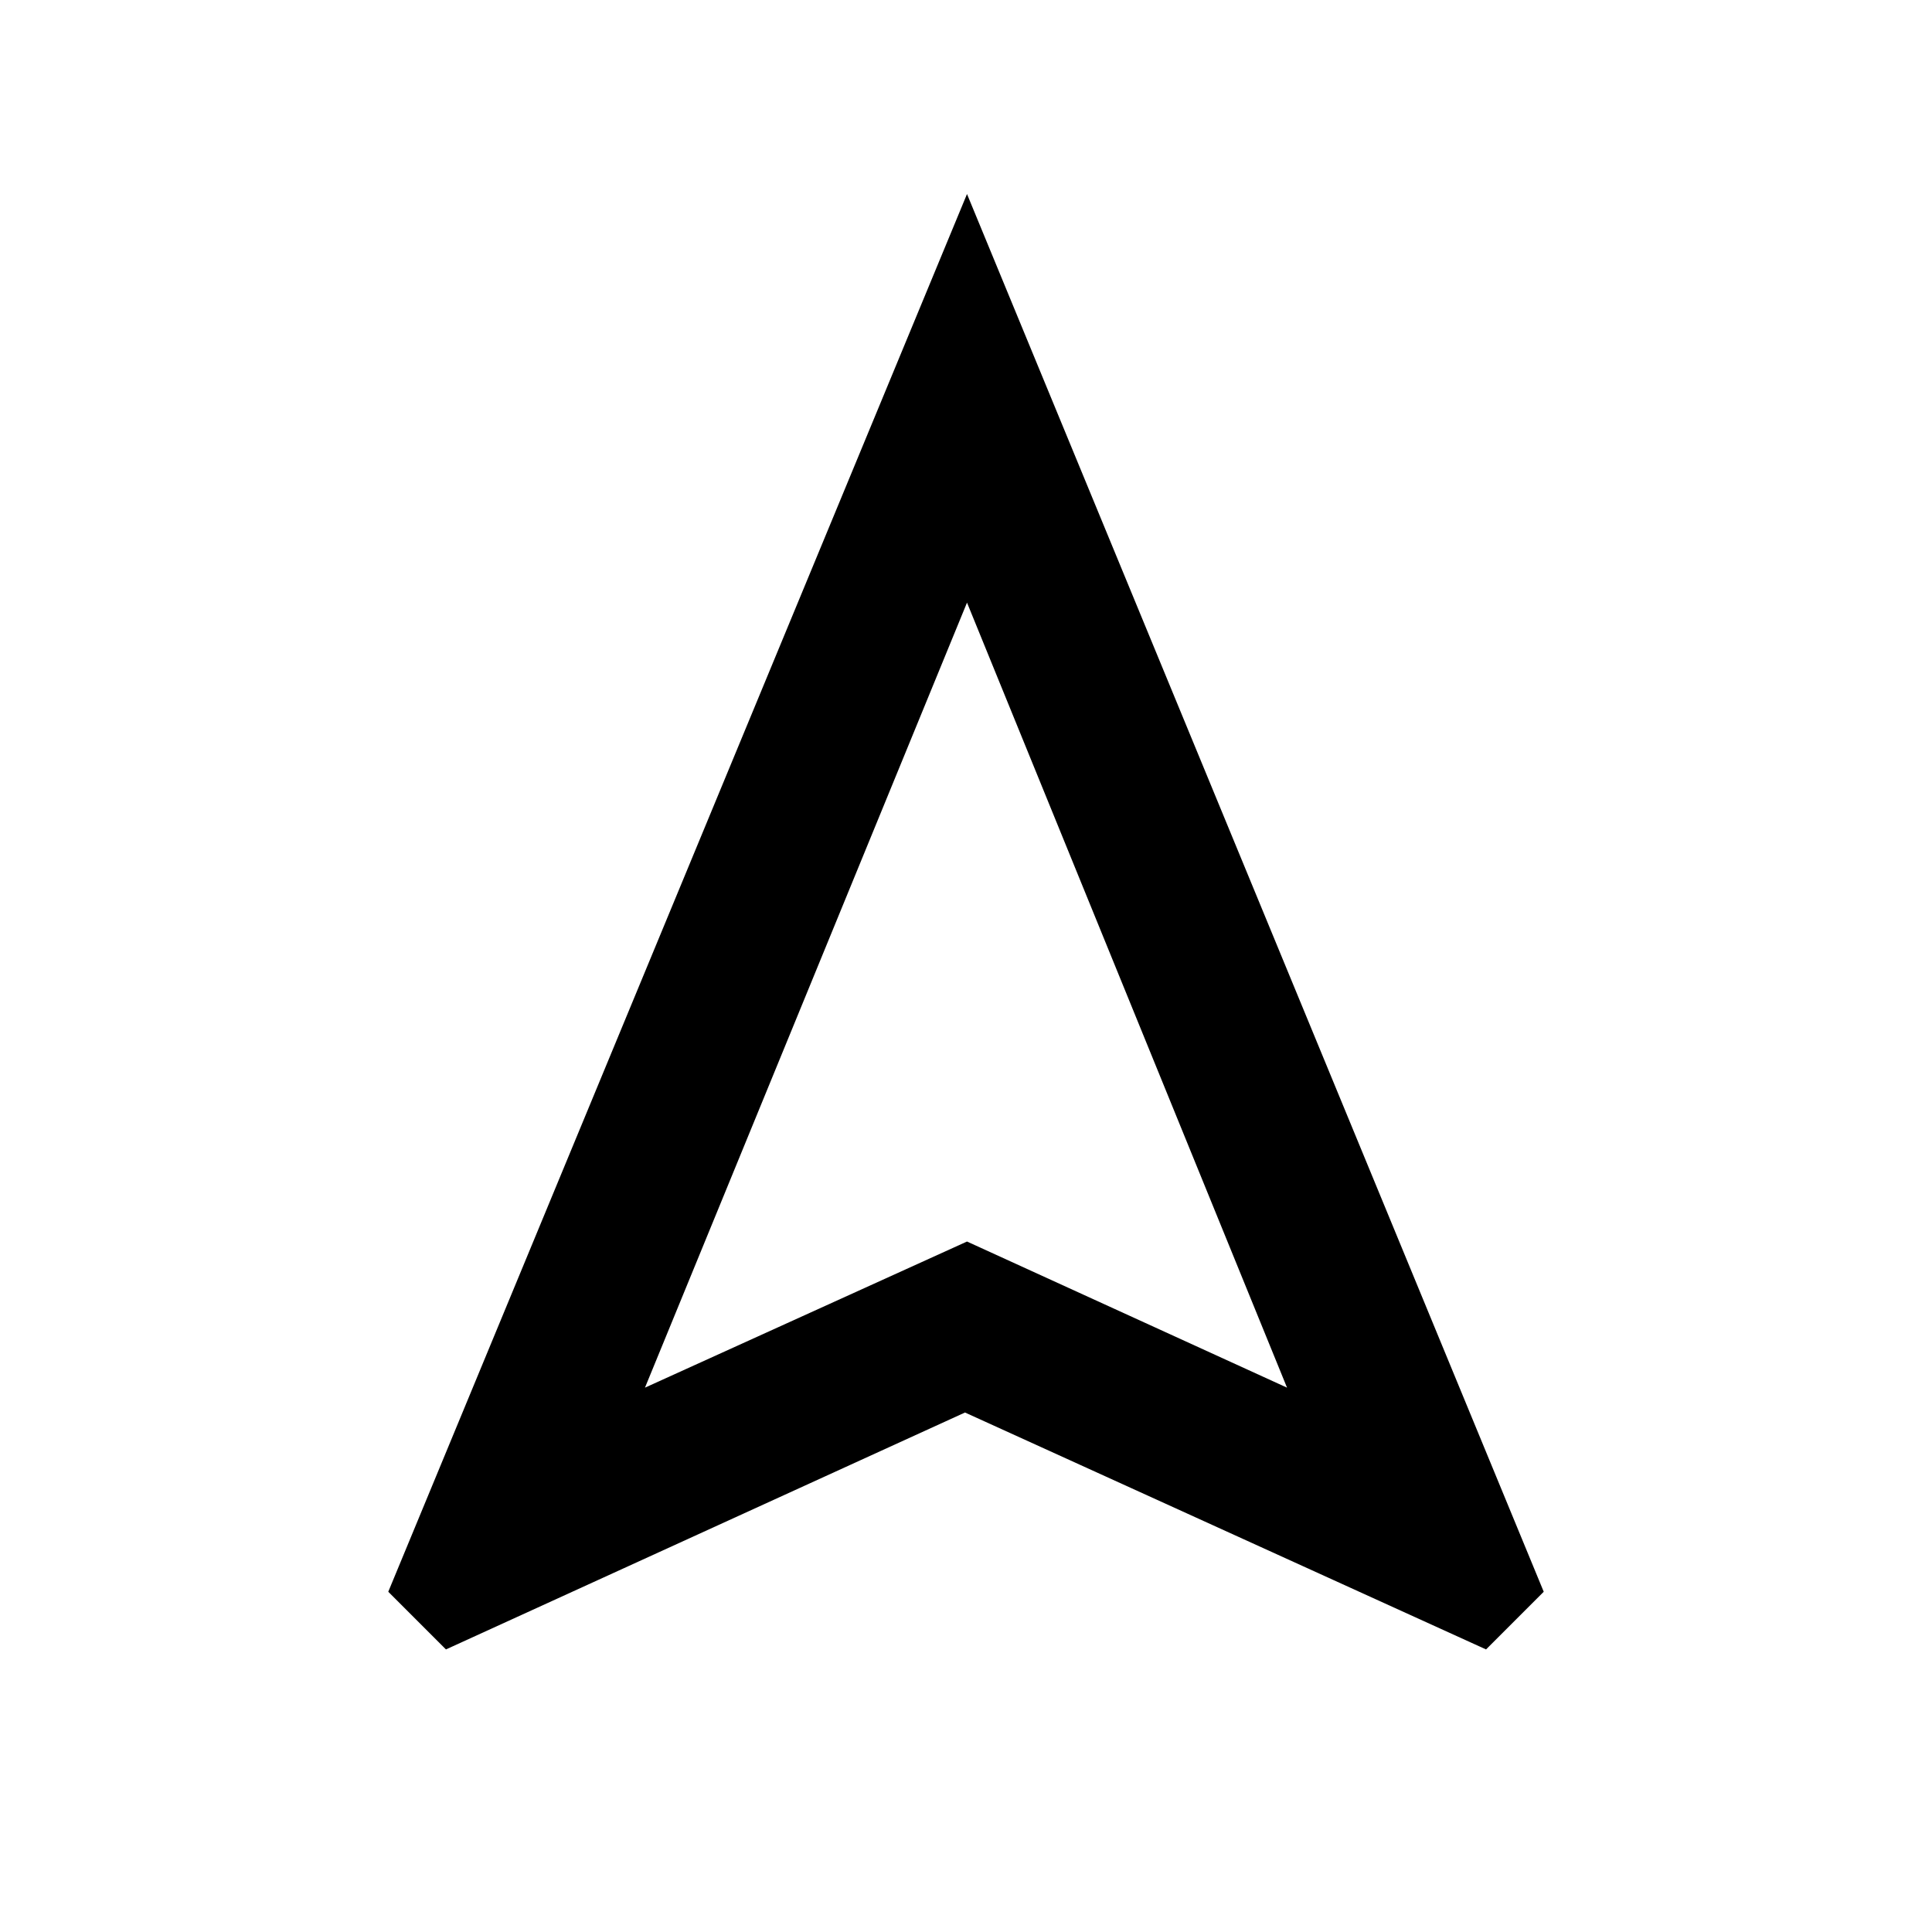 <svg xmlns="http://www.w3.org/2000/svg" height="20" viewBox="0 -960 960 960" width="20"><path d="m221.59-140.41-28.66-28.66L480.5-863.59l286.57 694.52-28.66 28.66L479.5-258.13 221.59-140.41Zm98.89-130.07 160.02-72.61 159.02 72.61L480.5-660.56 320.48-270.48Zm160.02-72.61Z"/></svg>